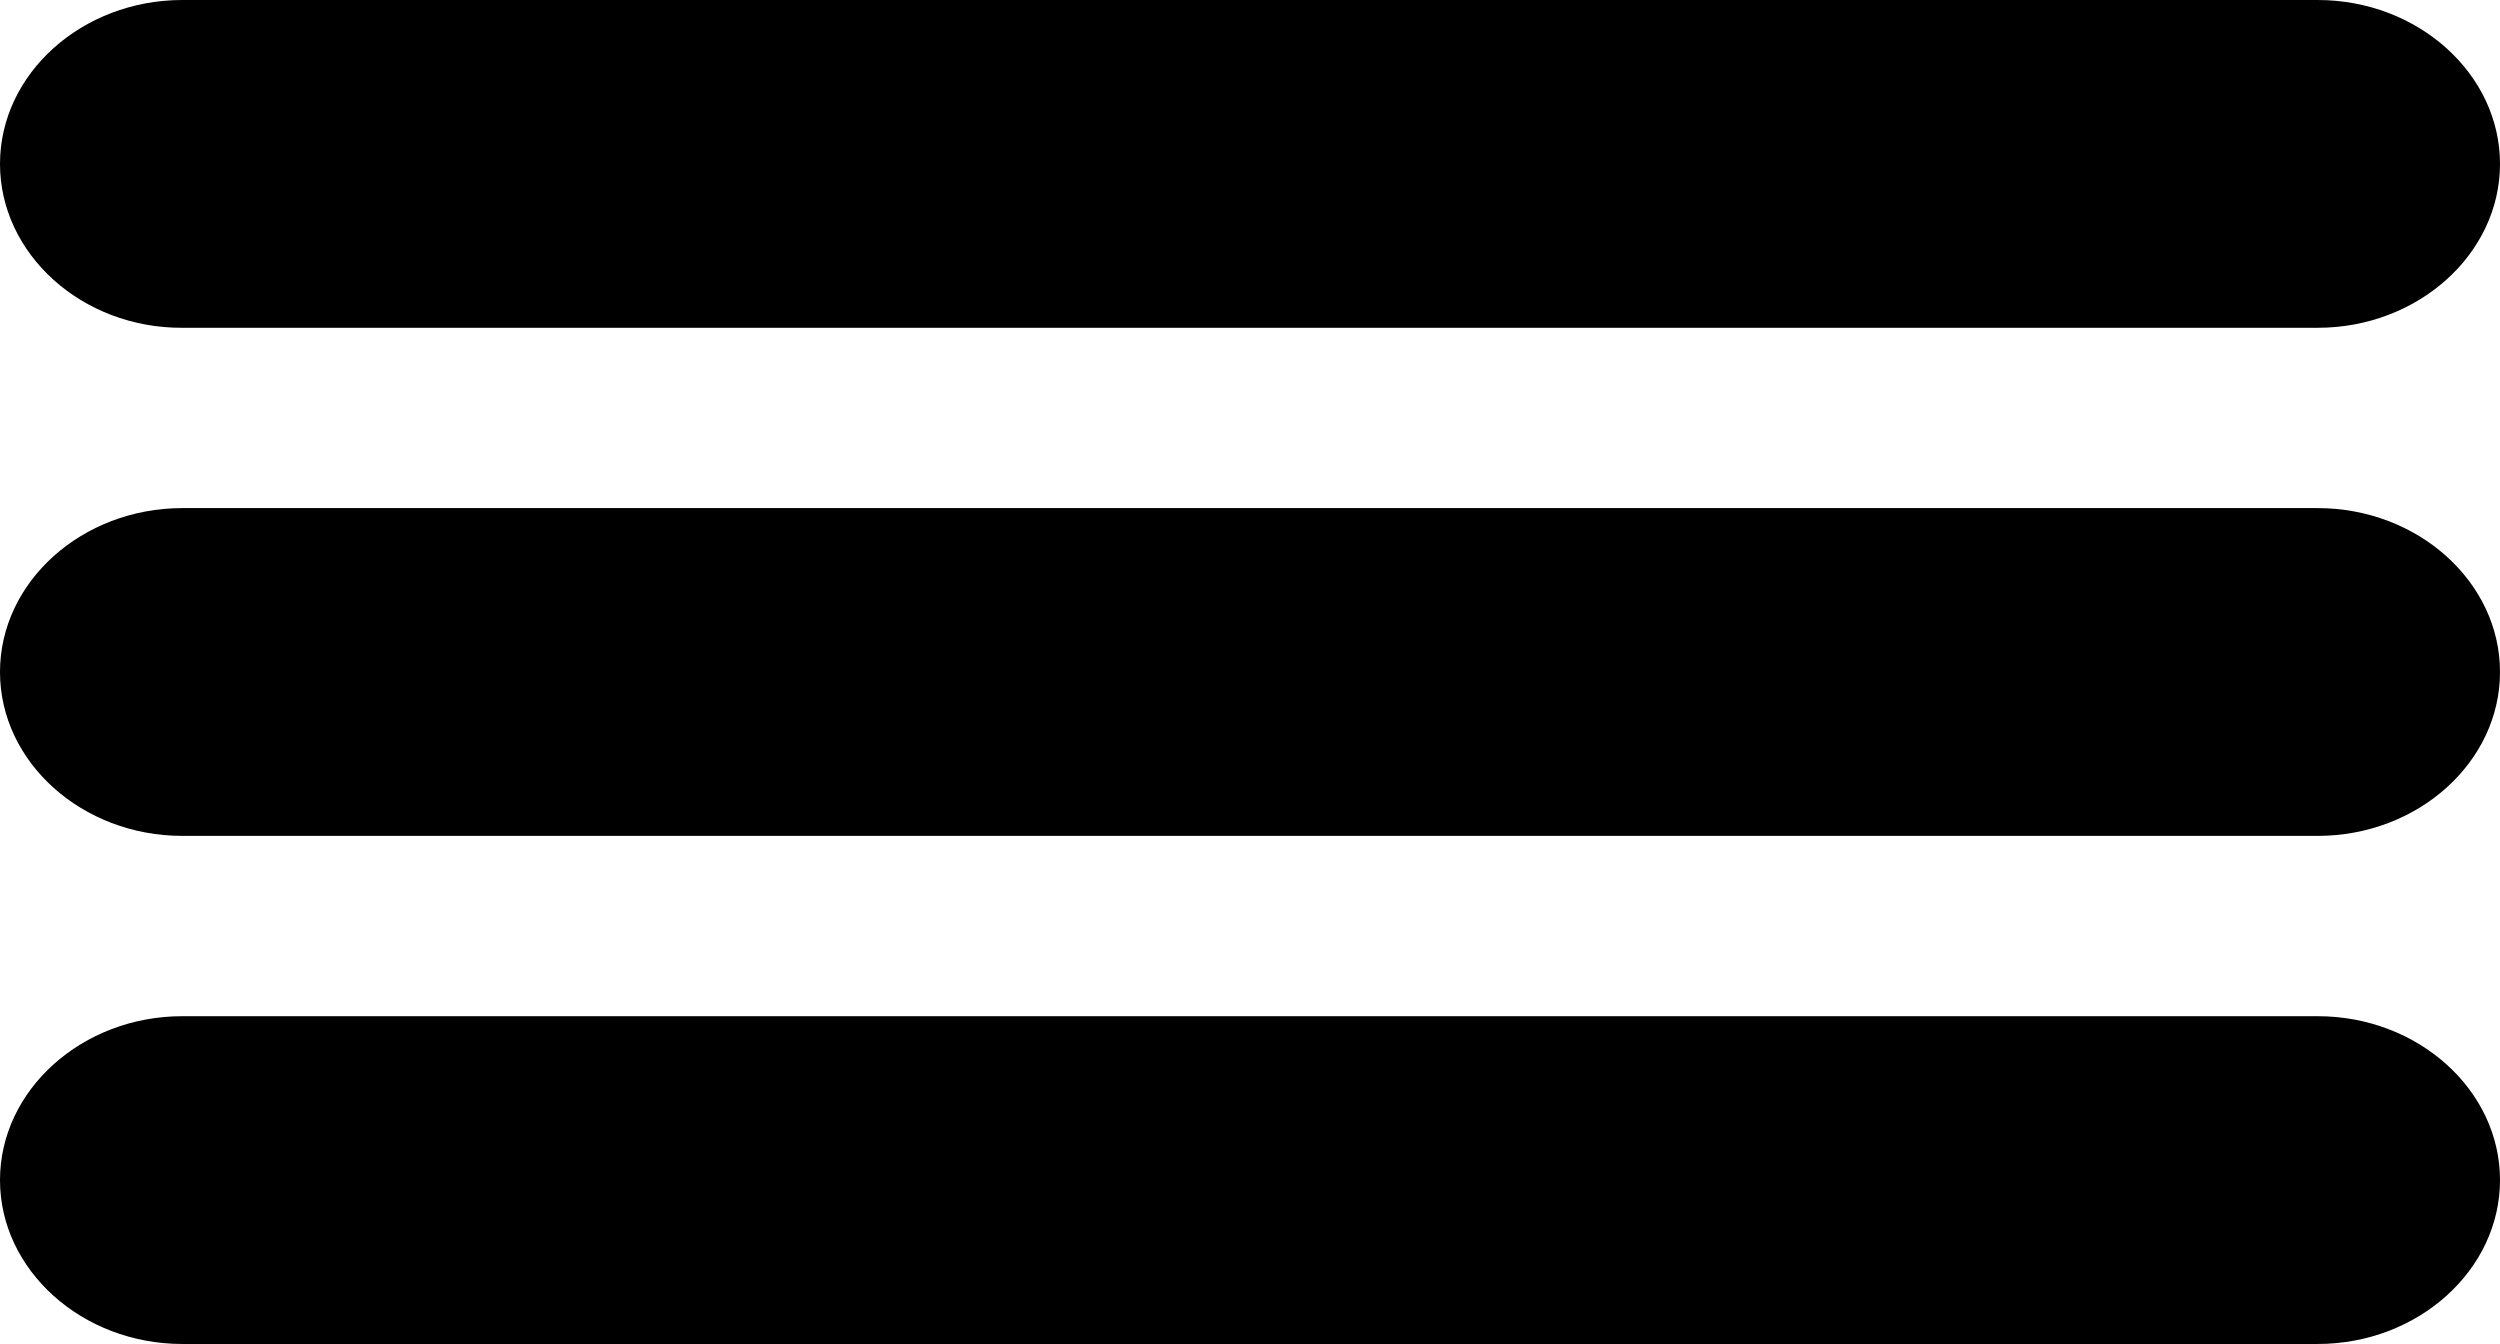<svg xmlns="http://www.w3.org/2000/svg" viewBox="0 0 205.62 110.54"><g id="Layer_2" data-name="Layer 2"><g id="Layer_1-2" data-name="Layer 1"><path d="M205.62,13.48c0,7.42-6.75,13.48-15,13.48H15C6.75,27,0,20.9,0,13.48S6.75,0,15,0H190.62C198.87,0,205.62,6.07,205.62,13.48Z"/><path d="M205.62,55.27c0,7.42-6.75,13.48-15,13.48H15c-8.25,0-15-6.06-15-13.48S6.75,41.79,15,41.79H190.62C198.87,41.79,205.62,47.86,205.62,55.27Z"/><path d="M205.62,97.06c0,7.41-6.75,13.48-15,13.48H15c-8.25,0-15-6.07-15-13.48S6.75,83.58,15,83.58H190.62C198.87,83.58,205.62,89.64,205.62,97.06Z"/></g></g></svg>